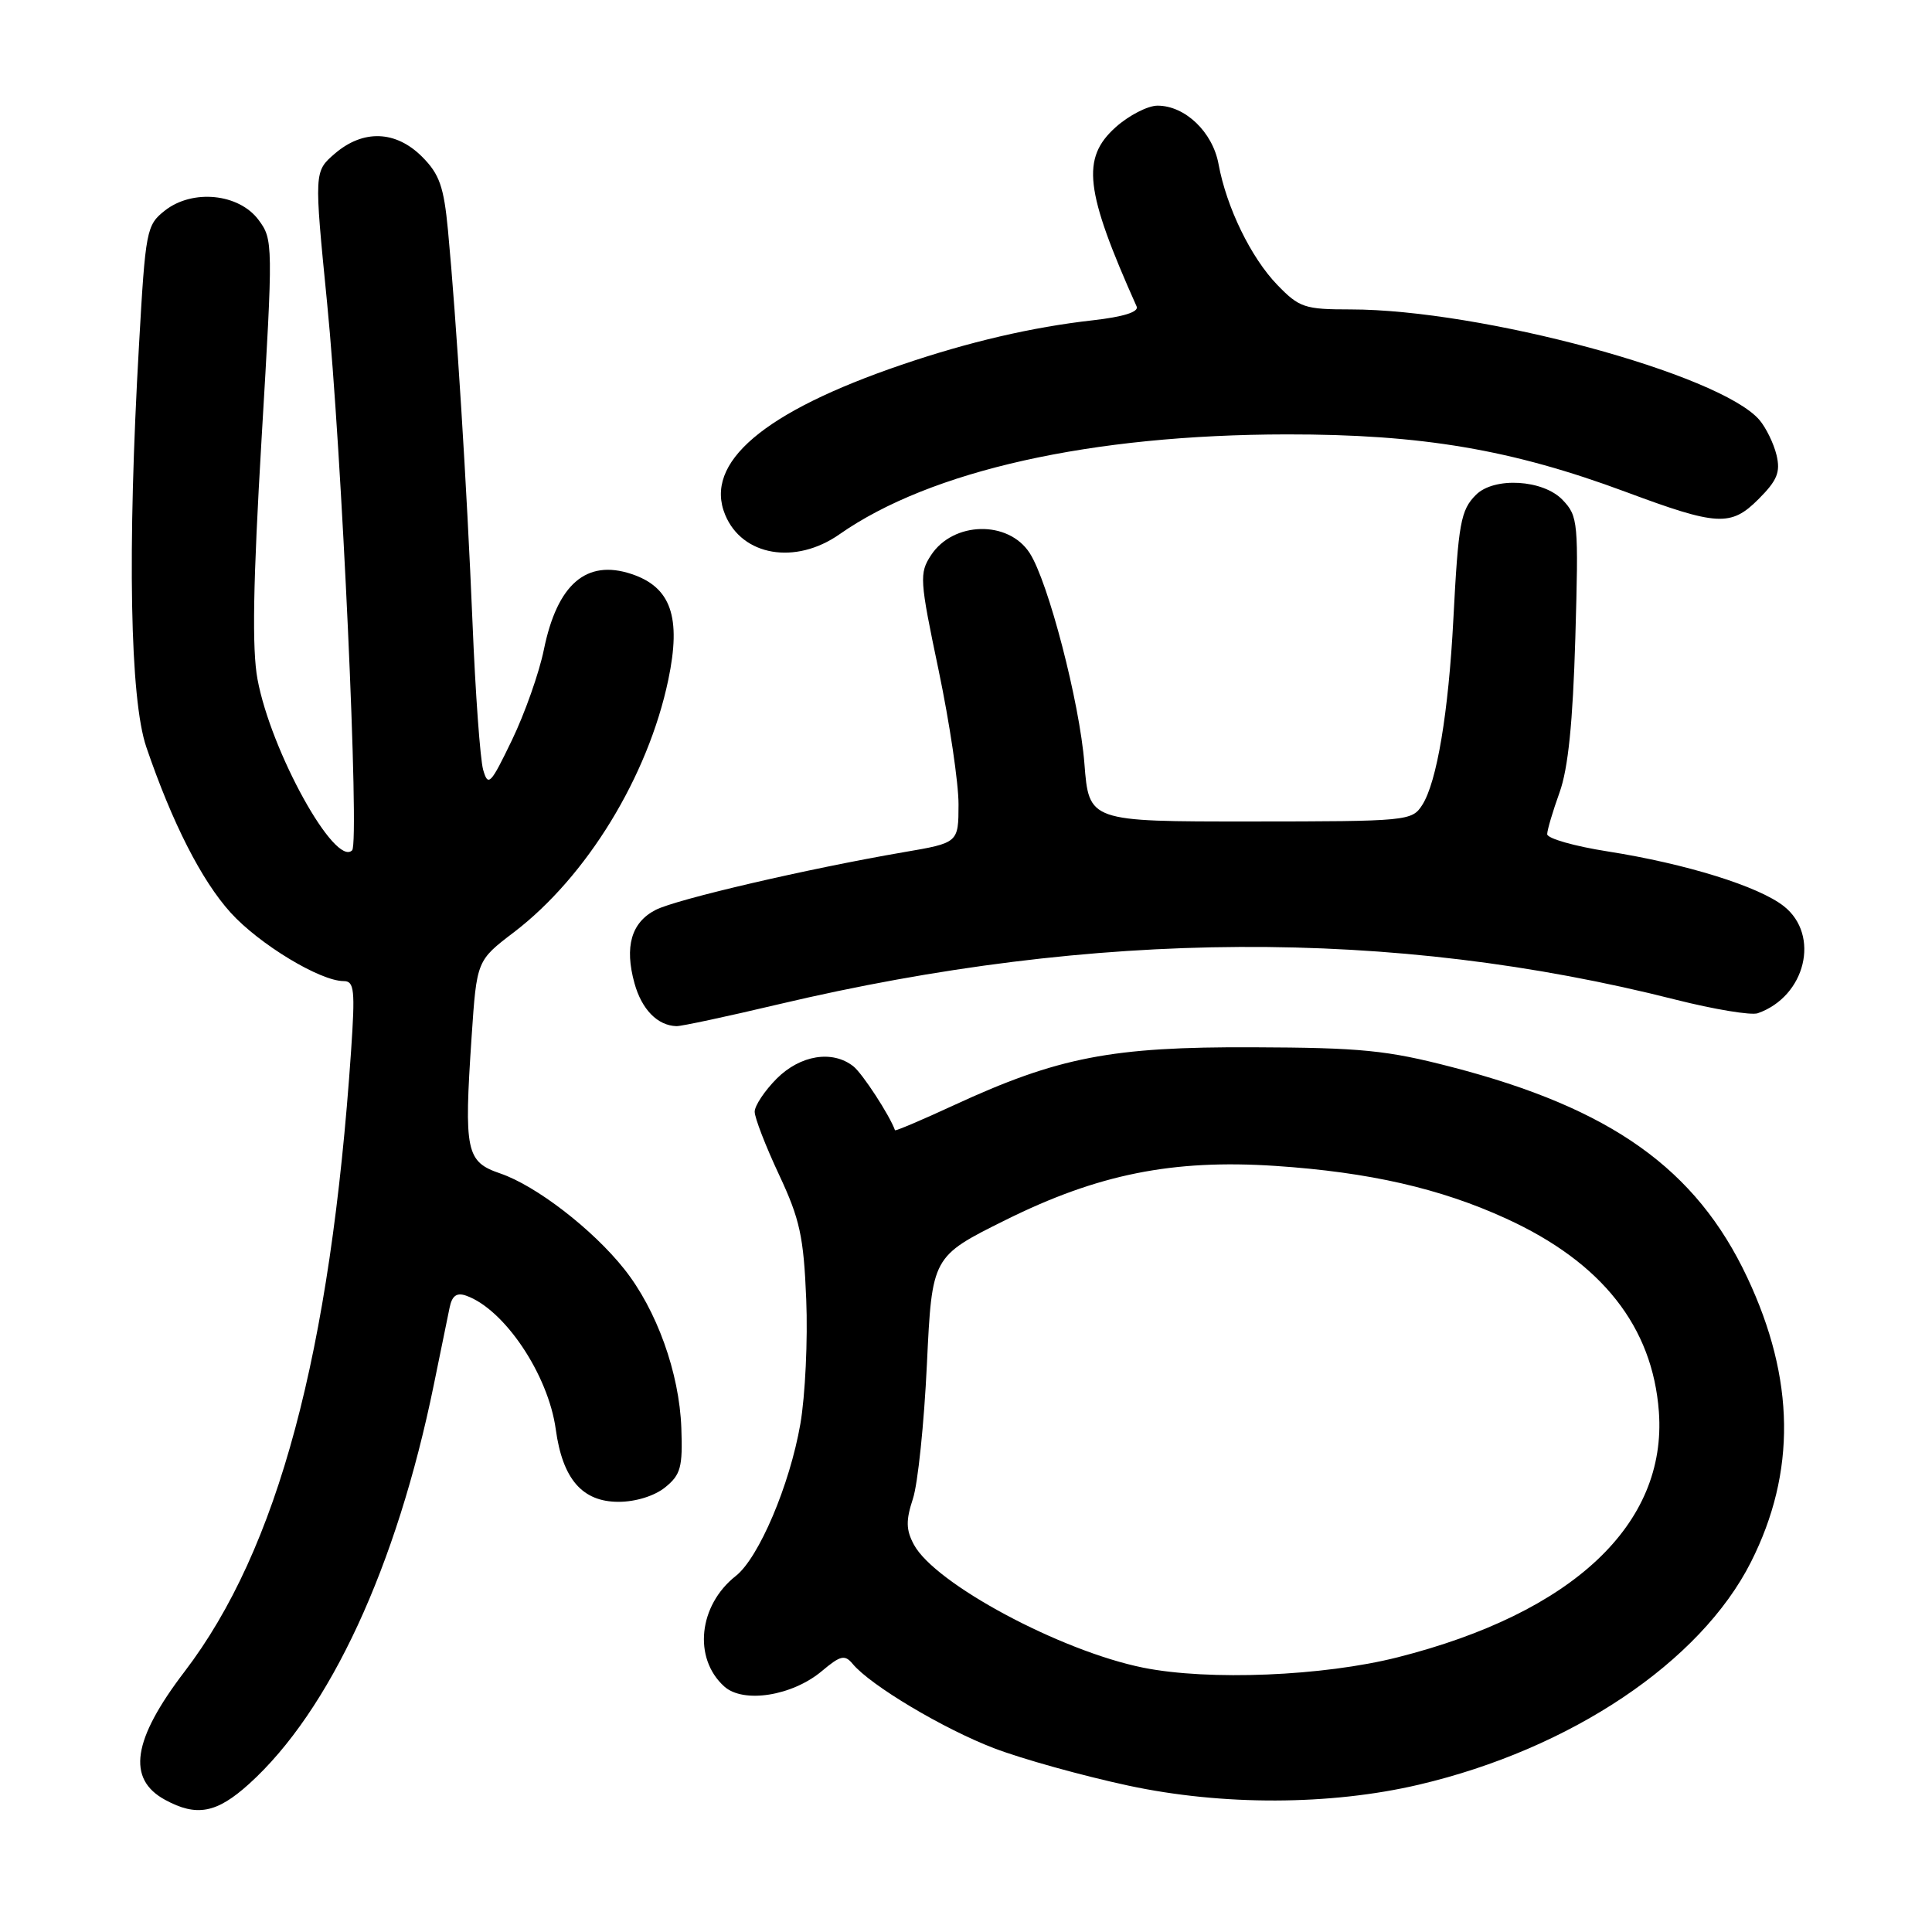 <?xml version="1.0" encoding="UTF-8" standalone="no"?>
<!DOCTYPE svg PUBLIC "-//W3C//DTD SVG 1.1//EN" "http://www.w3.org/Graphics/SVG/1.1/DTD/svg11.dtd" >
<svg xmlns="http://www.w3.org/2000/svg" xmlns:xlink="http://www.w3.org/1999/xlink" version="1.1" viewBox="0 0 256 256">
 <g >
 <path fill="currentColor"
d=" M 33.00 236.38 C 43.70 226.71 52.56 207.58 57.48 183.50 C 58.38 179.10 59.32 174.50 59.57 173.29 C 59.89 171.69 60.51 171.24 61.76 171.68 C 66.83 173.47 72.64 182.13 73.64 189.38 C 74.54 195.98 77.15 199.00 81.96 199.00 C 84.23 199.00 86.73 198.22 88.14 197.08 C 90.20 195.41 90.47 194.41 90.28 189.21 C 90.02 181.92 87.01 173.55 82.71 168.15 C 78.52 162.88 71.05 157.12 66.29 155.49 C 61.75 153.94 61.47 152.61 62.49 137.39 C 63.17 127.28 63.17 127.28 68.08 123.54 C 77.74 116.17 85.86 102.90 88.55 90.09 C 90.30 81.75 88.91 77.79 83.65 76.05 C 77.69 74.08 73.84 77.41 72.07 86.06 C 71.45 89.13 69.54 94.53 67.84 98.06 C 65.00 103.95 64.68 104.29 64.02 102.00 C 63.63 100.62 62.99 91.85 62.61 82.50 C 61.87 64.63 60.47 42.28 59.36 30.52 C 58.81 24.72 58.23 23.08 55.93 20.77 C 52.44 17.28 48.12 17.13 44.36 20.36 C 41.62 22.73 41.62 22.73 43.34 40.11 C 45.28 59.68 47.66 111.67 46.66 112.67 C 44.40 114.94 35.90 99.58 34.12 90.00 C 33.38 86.01 33.53 77.27 34.66 58.14 C 36.20 32.24 36.19 31.74 34.26 29.14 C 31.66 25.64 25.51 25.02 21.85 27.90 C 19.41 29.82 19.28 30.47 18.42 45.70 C 16.86 72.94 17.22 92.64 19.39 99.00 C 22.82 109.04 26.70 116.66 30.56 120.93 C 34.33 125.10 42.42 130.00 45.54 130.00 C 46.95 130.00 47.07 131.16 46.52 139.25 C 43.79 179.32 36.82 205.30 24.46 221.49 C 17.56 230.52 16.77 235.72 21.88 238.49 C 26.05 240.76 28.71 240.26 33.00 236.38 Z  M 188.00 236.48 C 208.12 231.76 225.32 220.23 232.01 206.98 C 238.02 195.07 237.86 182.73 231.52 169.27 C 224.75 154.88 213.48 146.86 192.37 141.39 C 183.79 139.16 180.34 138.82 166.00 138.77 C 147.31 138.69 140.20 140.07 126.39 146.45 C 122.15 148.41 118.64 149.90 118.59 149.76 C 117.89 147.79 114.26 142.21 113.06 141.28 C 110.28 139.11 106.05 139.80 102.92 142.92 C 101.32 144.53 100.00 146.51 100.00 147.31 C 100.00 148.12 101.45 151.86 103.22 155.64 C 105.99 161.55 106.49 163.85 106.83 172.19 C 107.05 177.51 106.70 184.94 106.05 188.69 C 104.65 196.76 100.55 206.42 97.50 208.82 C 92.56 212.71 91.82 219.72 95.96 223.46 C 98.49 225.75 104.98 224.73 108.92 221.41 C 111.37 219.35 111.94 219.22 112.98 220.47 C 115.34 223.32 125.04 229.10 131.72 231.65 C 135.45 233.08 143.45 235.30 149.50 236.60 C 161.99 239.28 176.28 239.23 188.00 236.48 Z  M 103.14 133.08 C 145.15 123.15 184.50 122.94 222.03 132.46 C 227.14 133.75 232.04 134.56 232.91 134.26 C 239.25 132.04 241.23 123.90 236.36 120.07 C 233.02 117.44 223.40 114.45 213.04 112.82 C 208.62 112.13 205.01 111.10 205.01 110.53 C 205.02 109.96 205.76 107.47 206.65 105.00 C 207.79 101.84 208.41 95.73 208.74 84.50 C 209.18 69.19 209.11 68.40 207.06 66.25 C 204.49 63.54 197.98 63.16 195.57 65.57 C 193.55 67.59 193.24 69.31 192.58 82.00 C 191.94 94.40 190.39 103.66 188.45 106.67 C 187.10 108.78 186.51 108.84 165.67 108.85 C 144.29 108.86 144.29 108.86 143.69 101.18 C 143.06 93.09 138.89 77.05 136.43 73.27 C 133.60 68.91 126.31 69.08 123.37 73.56 C 121.80 75.96 121.85 76.81 124.37 88.80 C 125.83 95.78 127.02 103.79 127.01 106.59 C 127.00 111.68 127.00 111.68 119.75 112.92 C 107.11 115.09 89.60 119.16 86.87 120.57 C 83.65 122.23 82.73 125.43 84.07 130.28 C 85.03 133.76 87.13 135.90 89.64 135.97 C 90.27 135.99 96.35 134.69 103.14 133.08 Z  M 111.23 70.80 C 123.31 62.34 144.59 57.59 170.50 57.56 C 188.40 57.54 200.34 59.57 215.40 65.17 C 227.56 69.70 229.35 69.80 233.00 66.15 C 235.49 63.66 235.94 62.57 235.40 60.30 C 235.03 58.76 234.00 56.66 233.12 55.63 C 227.86 49.56 196.23 41.01 178.95 41.00 C 172.87 41.00 172.16 40.76 169.25 37.75 C 165.76 34.14 162.52 27.49 161.46 21.73 C 160.68 17.49 157.03 14.00 153.38 14.00 C 152.09 14.00 149.60 15.28 147.85 16.84 C 143.24 20.96 143.74 25.24 150.61 40.61 C 150.93 41.33 148.87 41.98 144.81 42.44 C 136.77 43.34 128.38 45.30 119.48 48.33 C 101.17 54.57 93.23 61.32 96.09 68.22 C 98.35 73.68 105.40 74.88 111.23 70.80 Z  M 151.50 220.98 C 140.51 218.77 123.86 209.84 121.09 204.66 C 120.05 202.72 120.02 201.47 120.96 198.61 C 121.62 196.64 122.45 188.60 122.82 180.76 C 123.50 166.50 123.50 166.50 133.20 161.68 C 145.46 155.58 155.40 153.59 169.00 154.49 C 181.42 155.32 190.85 157.47 199.60 161.48 C 212.27 167.28 218.98 175.79 219.81 187.07 C 220.90 201.97 208.40 213.72 185.20 219.60 C 175.33 222.10 160.19 222.72 151.50 220.98 Z "/>
</g>
</svg>